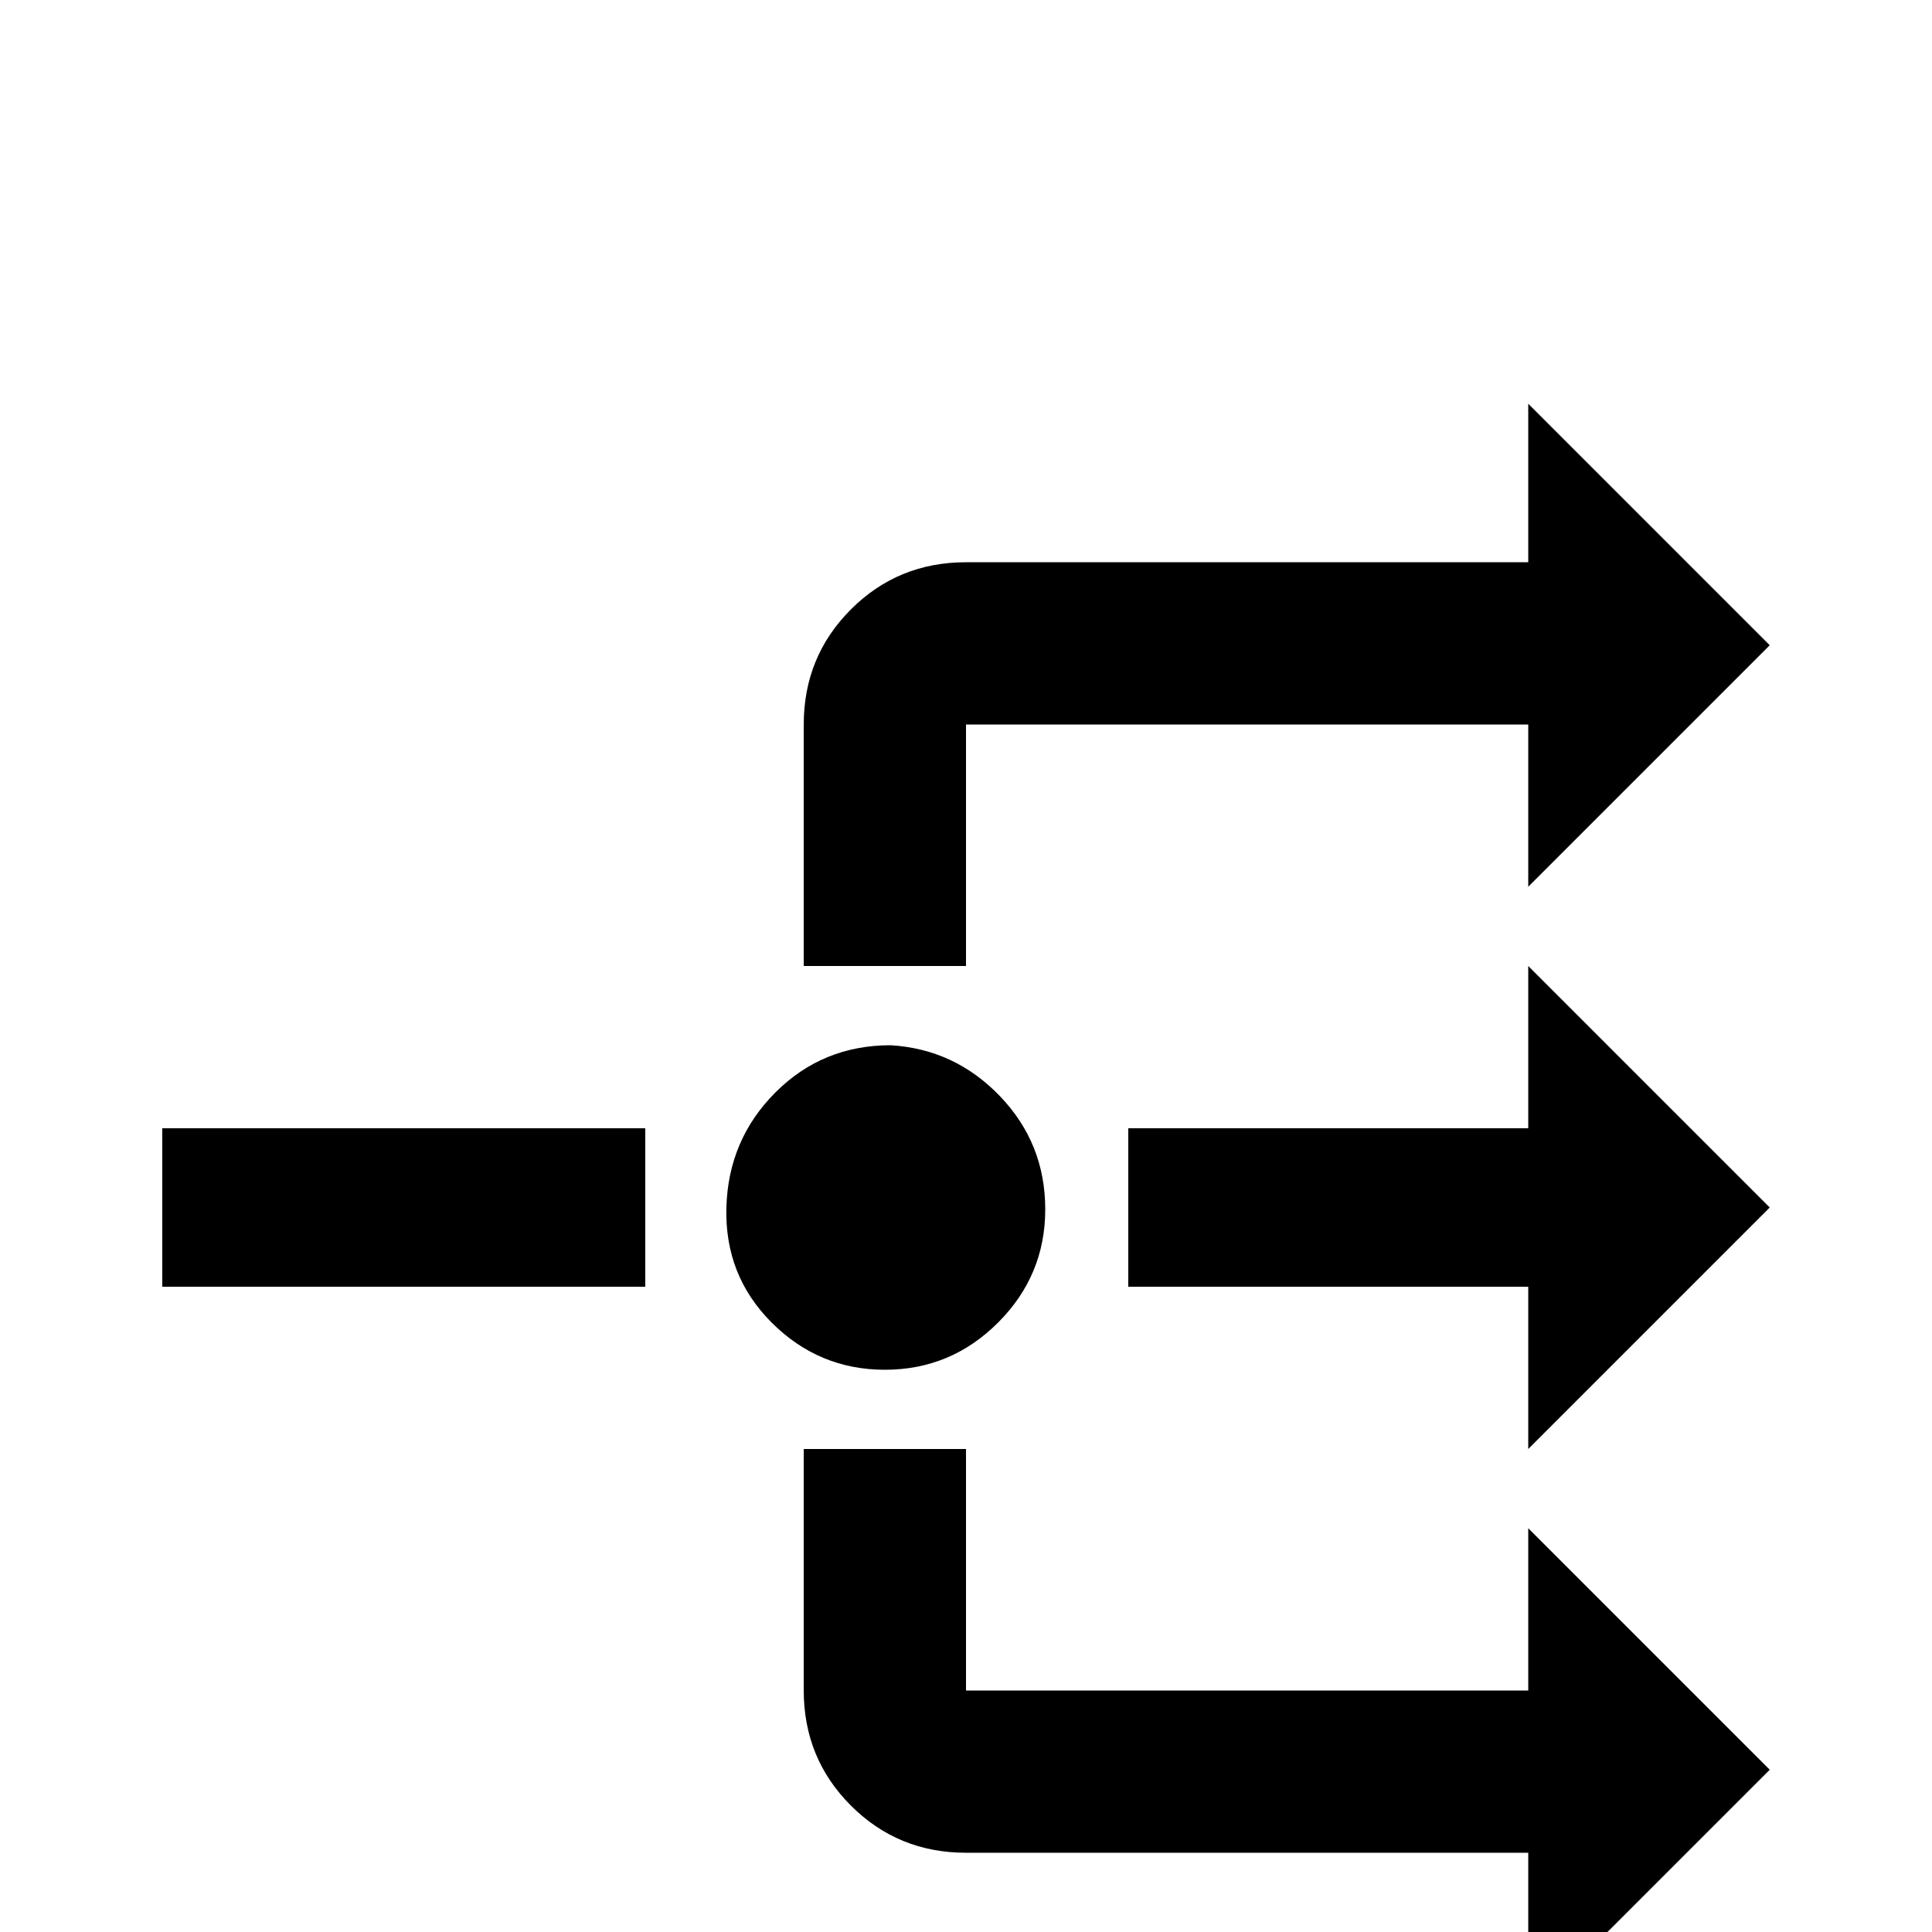<svg xmlns="http://www.w3.org/2000/svg" viewBox="0 -512 512 512">
	<path fill="#000000" d="M405 -405V-363H256Q238 -363 225.5 -350.5Q213 -338 213 -320V-256H256V-320H405V-277L469 -341ZM405 -256V-213H299V-171H405V-128L469 -192ZM236 -235Q218 -235 205.5 -222.5Q193 -210 192.5 -192Q192 -174 204.5 -161.5Q217 -149 234.5 -149Q252 -149 264.5 -161.5Q277 -174 277 -191.5Q277 -209 265 -221.5Q253 -234 236 -235ZM43 -213V-171H171V-213ZM213 -128V-64Q213 -46 225.5 -33.5Q238 -21 256 -21H405V21L469 -43L405 -107V-64H256V-128Z"/>
</svg>